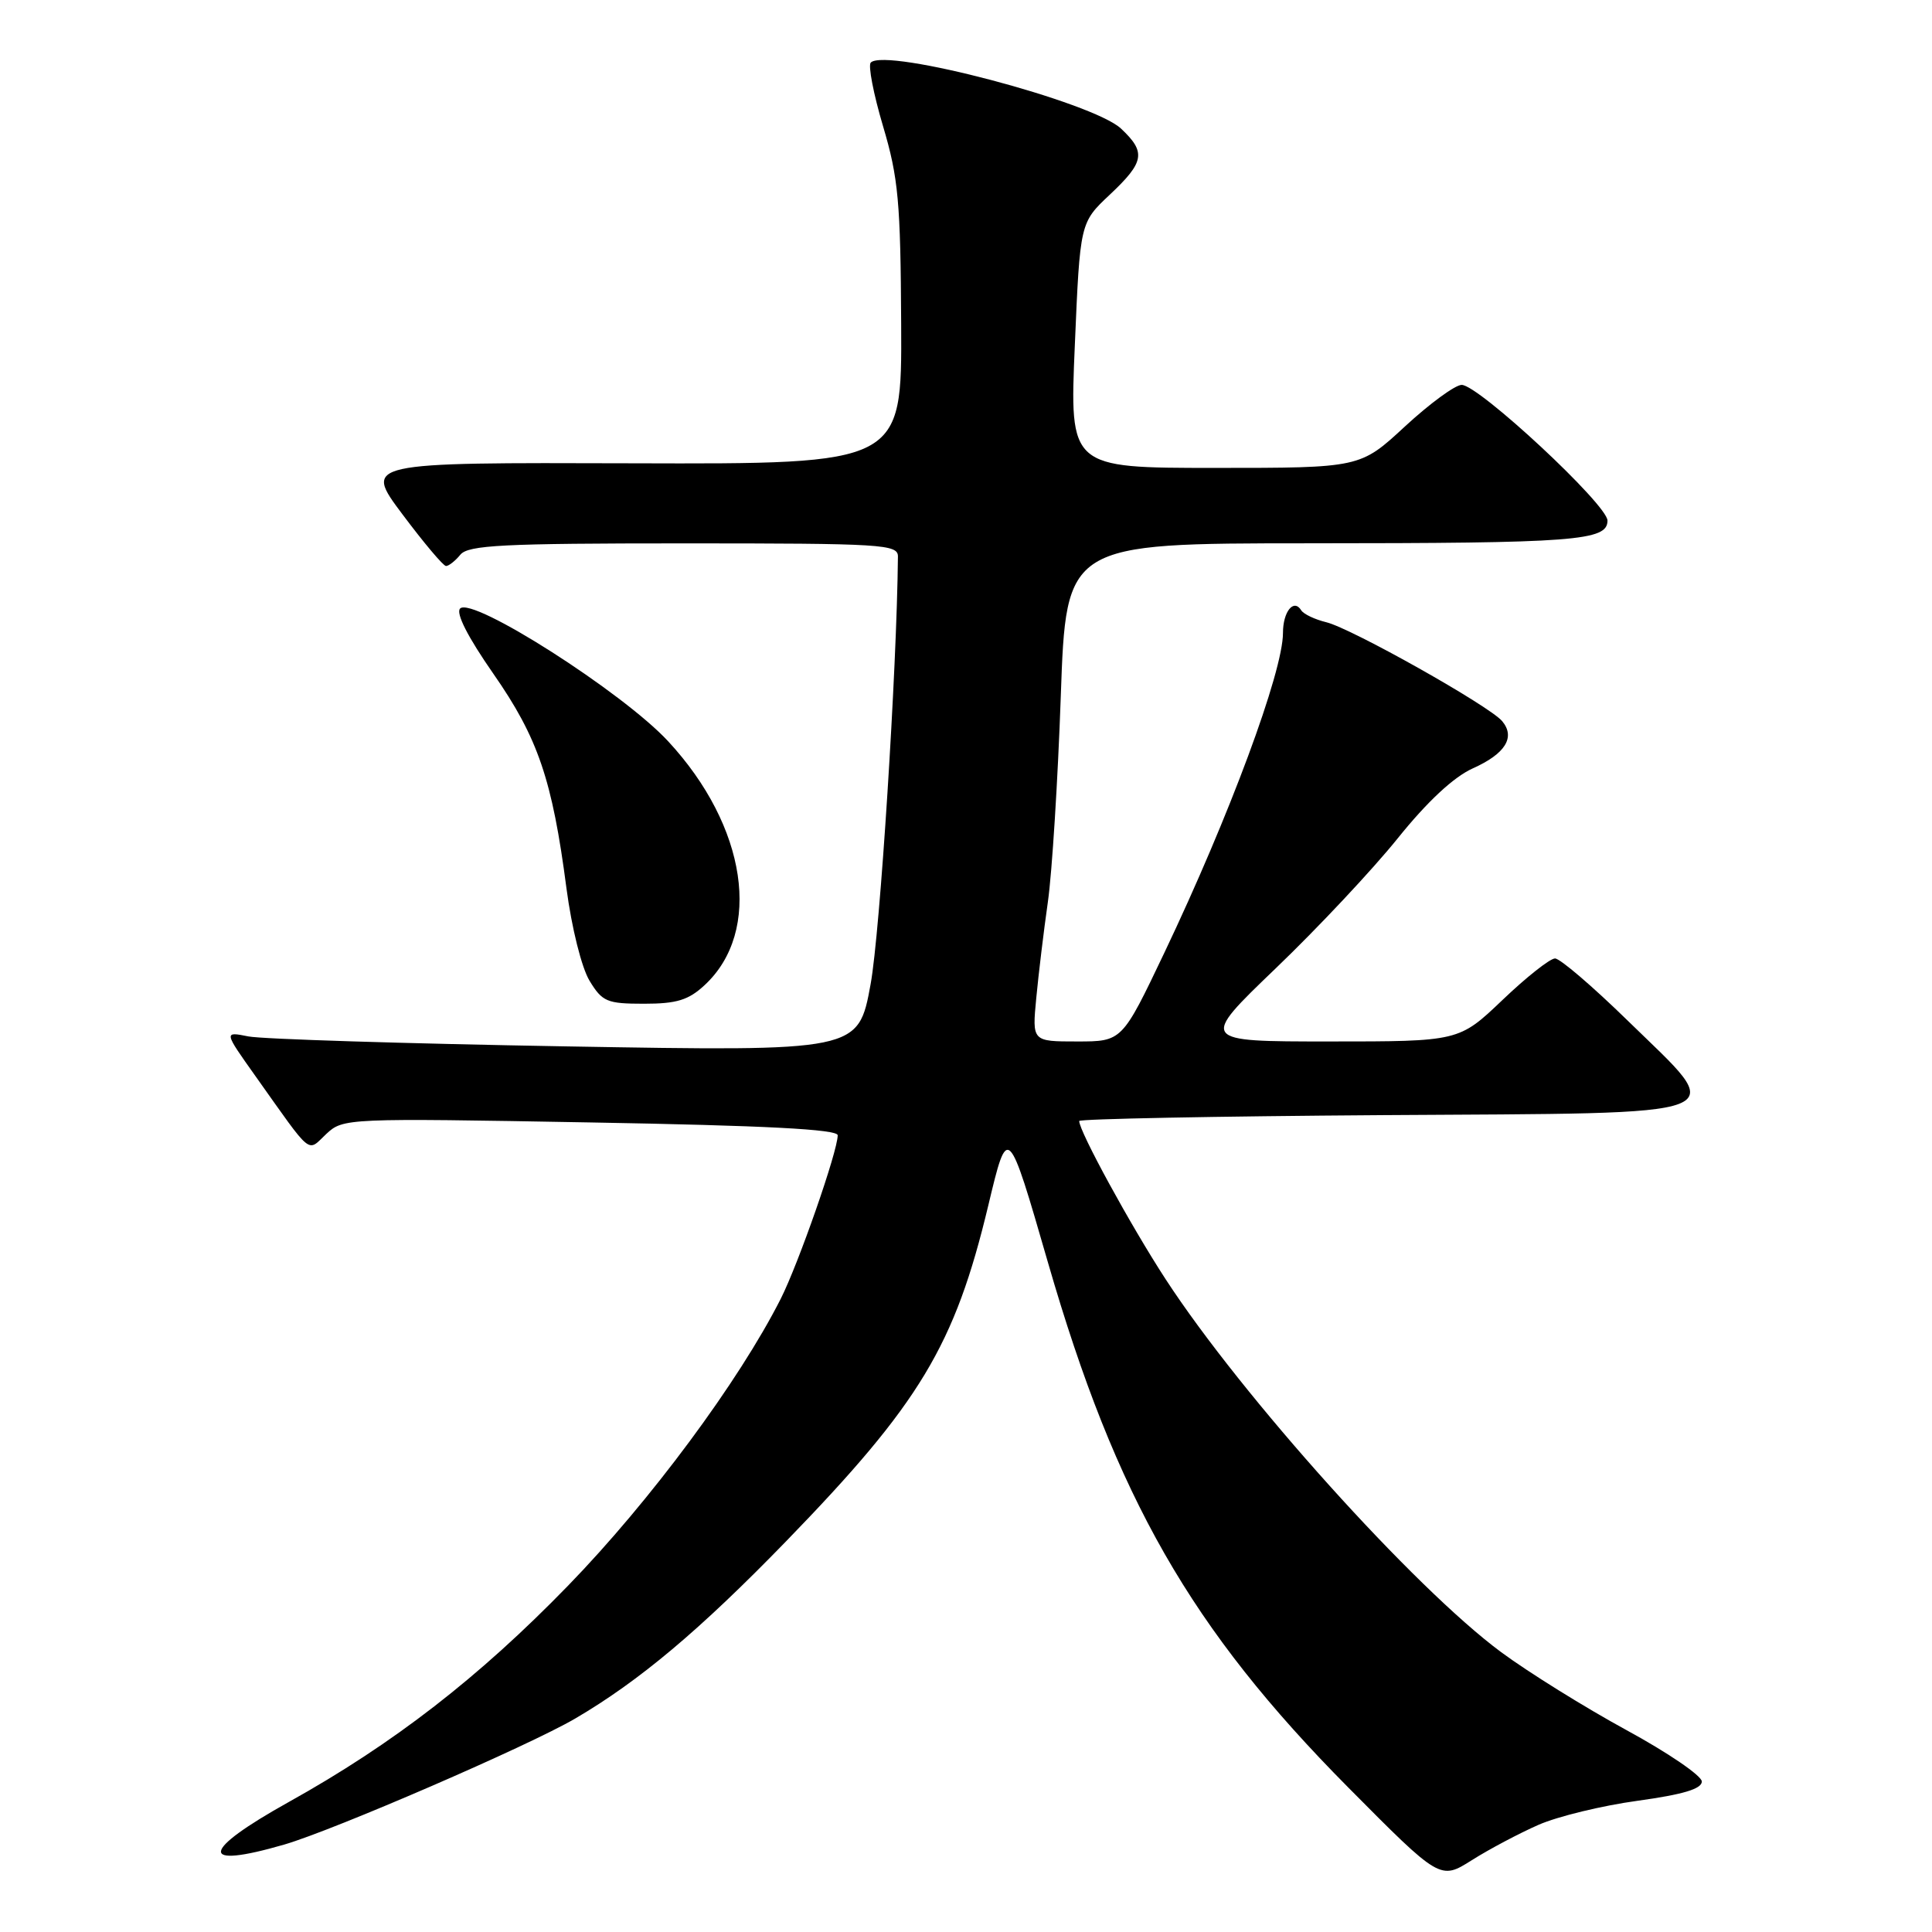 <?xml version="1.0" encoding="UTF-8" standalone="no"?>
<!DOCTYPE svg PUBLIC "-//W3C//DTD SVG 1.1//EN" "http://www.w3.org/Graphics/SVG/1.1/DTD/svg11.dtd" >
<svg xmlns="http://www.w3.org/2000/svg" xmlns:xlink="http://www.w3.org/1999/xlink" version="1.1" viewBox="0 0 256 256">
 <g >
 <path fill="currentColor"
d=" M 203.86 241.80 C 206.41 240.68 212.32 239.25 217.00 238.61 C 223.00 237.78 225.50 237.04 225.50 236.06 C 225.50 235.30 221.00 232.23 215.50 229.24 C 210.00 226.24 202.54 221.60 198.91 218.92 C 187.39 210.40 164.56 185.03 154.45 169.50 C 149.80 162.36 143.00 149.91 143.00 148.54 C 143.00 148.26 161.11 147.91 183.25 147.76 C 231.21 147.45 229.05 148.29 215.66 135.22 C 211.03 130.70 206.71 127.00 206.05 127.00 C 205.39 127.00 202.26 129.47 199.09 132.50 C 193.32 138.00 193.32 138.00 176.13 138.00 C 158.95 138.00 158.95 138.00 169.05 128.30 C 174.61 122.97 181.88 115.22 185.20 111.09 C 189.13 106.20 192.62 102.96 195.14 101.82 C 199.46 99.89 200.83 97.70 199.05 95.56 C 197.39 93.56 179.08 83.26 175.74 82.45 C 174.22 82.08 172.73 81.37 172.42 80.87 C 171.43 79.27 170.00 81.04 170.00 83.87 C 170.00 89.02 162.90 108.15 154.28 126.25 C 148.68 138.00 148.68 138.00 142.72 138.00 C 136.76 138.00 136.76 138.00 137.31 132.25 C 137.61 129.09 138.30 123.35 138.85 119.50 C 139.40 115.65 140.17 103.39 140.56 92.25 C 141.27 72.00 141.27 72.00 173.39 71.99 C 208.82 71.98 213.00 71.66 213.00 68.98 C 213.00 66.88 195.93 51.00 193.68 51.00 C 192.82 51.00 189.44 53.48 186.17 56.50 C 180.23 62.00 180.23 62.00 160.98 62.00 C 141.72 62.00 141.72 62.00 142.42 45.75 C 143.11 29.50 143.11 29.50 147.06 25.79 C 151.66 21.46 151.88 20.17 148.54 17.04 C 144.80 13.53 117.38 6.29 115.38 8.29 C 115.01 8.66 115.74 12.46 117.01 16.73 C 119.04 23.56 119.33 26.73 119.41 43.00 C 119.50 61.50 119.50 61.50 83.84 61.39 C 48.18 61.28 48.18 61.28 53.32 68.14 C 56.14 71.91 58.74 75.00 59.10 75.00 C 59.46 75.00 60.32 74.33 61.00 73.50 C 62.05 72.23 66.62 72.00 90.62 72.00 C 116.99 72.00 119.00 72.12 118.98 73.75 C 118.84 88.74 116.61 123.60 115.36 130.41 C 113.73 139.32 113.73 139.32 74.95 138.65 C 53.62 138.28 34.70 137.69 32.91 137.33 C 29.65 136.68 29.65 136.68 33.85 142.59 C 41.52 153.39 40.65 152.68 43.24 150.25 C 45.47 148.17 45.91 148.15 78.25 148.73 C 101.45 149.14 111.00 149.64 111.00 150.43 C 111.00 152.55 105.81 167.43 103.45 172.10 C 97.90 183.06 86.14 198.92 75.27 210.11 C 63.46 222.27 52.15 231.04 38.29 238.76 C 26.51 245.32 26.25 247.73 37.68 244.41 C 44.29 242.48 70.06 231.32 76.21 227.72 C 84.71 222.74 92.70 216.03 104.14 204.25 C 121.90 185.95 126.51 178.31 130.96 159.70 C 133.54 148.90 133.54 148.90 138.86 167.29 C 147.88 198.48 157.79 215.81 178.62 236.82 C 190.83 249.13 190.83 249.13 195.03 246.48 C 197.34 245.02 201.31 242.92 203.86 241.80 Z  M 93.36 130.54 C 101.06 123.41 98.97 109.48 88.53 98.22 C 82.52 91.73 62.59 79.01 60.97 80.63 C 60.37 81.23 61.97 84.39 65.37 89.27 C 71.29 97.77 73.18 103.31 75.06 117.71 C 75.75 122.95 77.07 128.23 78.12 129.96 C 79.81 132.74 80.43 133.00 85.34 133.00 C 89.66 133.00 91.23 132.52 93.36 130.54 Z "/>
</g>
</svg>